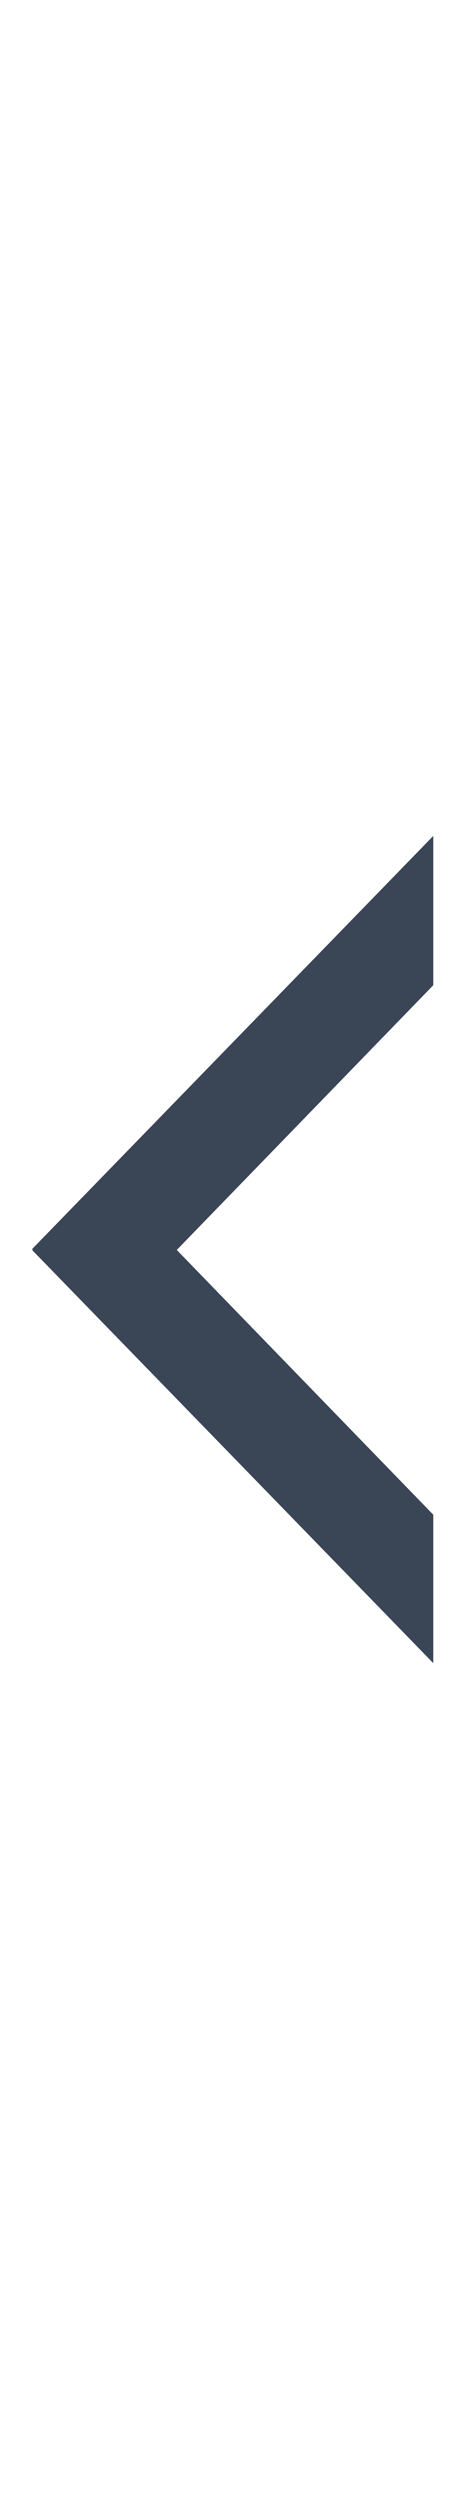<?xml version="1.0" encoding="utf-8"?>
<!-- Generator: Adobe Illustrator 21.1.0, SVG Export Plug-In . SVG Version: 6.00 Build 0)  -->
<svg version="1.1" id="Layer_1" xmlns="http://www.w3.org/2000/svg" xmlns:xlink="http://www.w3.org/1999/xlink" x="0px" y="0px"
	 viewBox="0 0 54.7 288" style="enable-background:new 0 0 54.7 288;" xml:space="preserve">
<style type="text/css">
	.st0{fill:#3A4556;}
</style>
<g>
	<polygon class="st0" points="50,113.5 20.4,144 50,174.5 50,191.6 3.7,144 3.8,144 3.7,143.9 50,96.3 	"/>
</g>
</svg>
